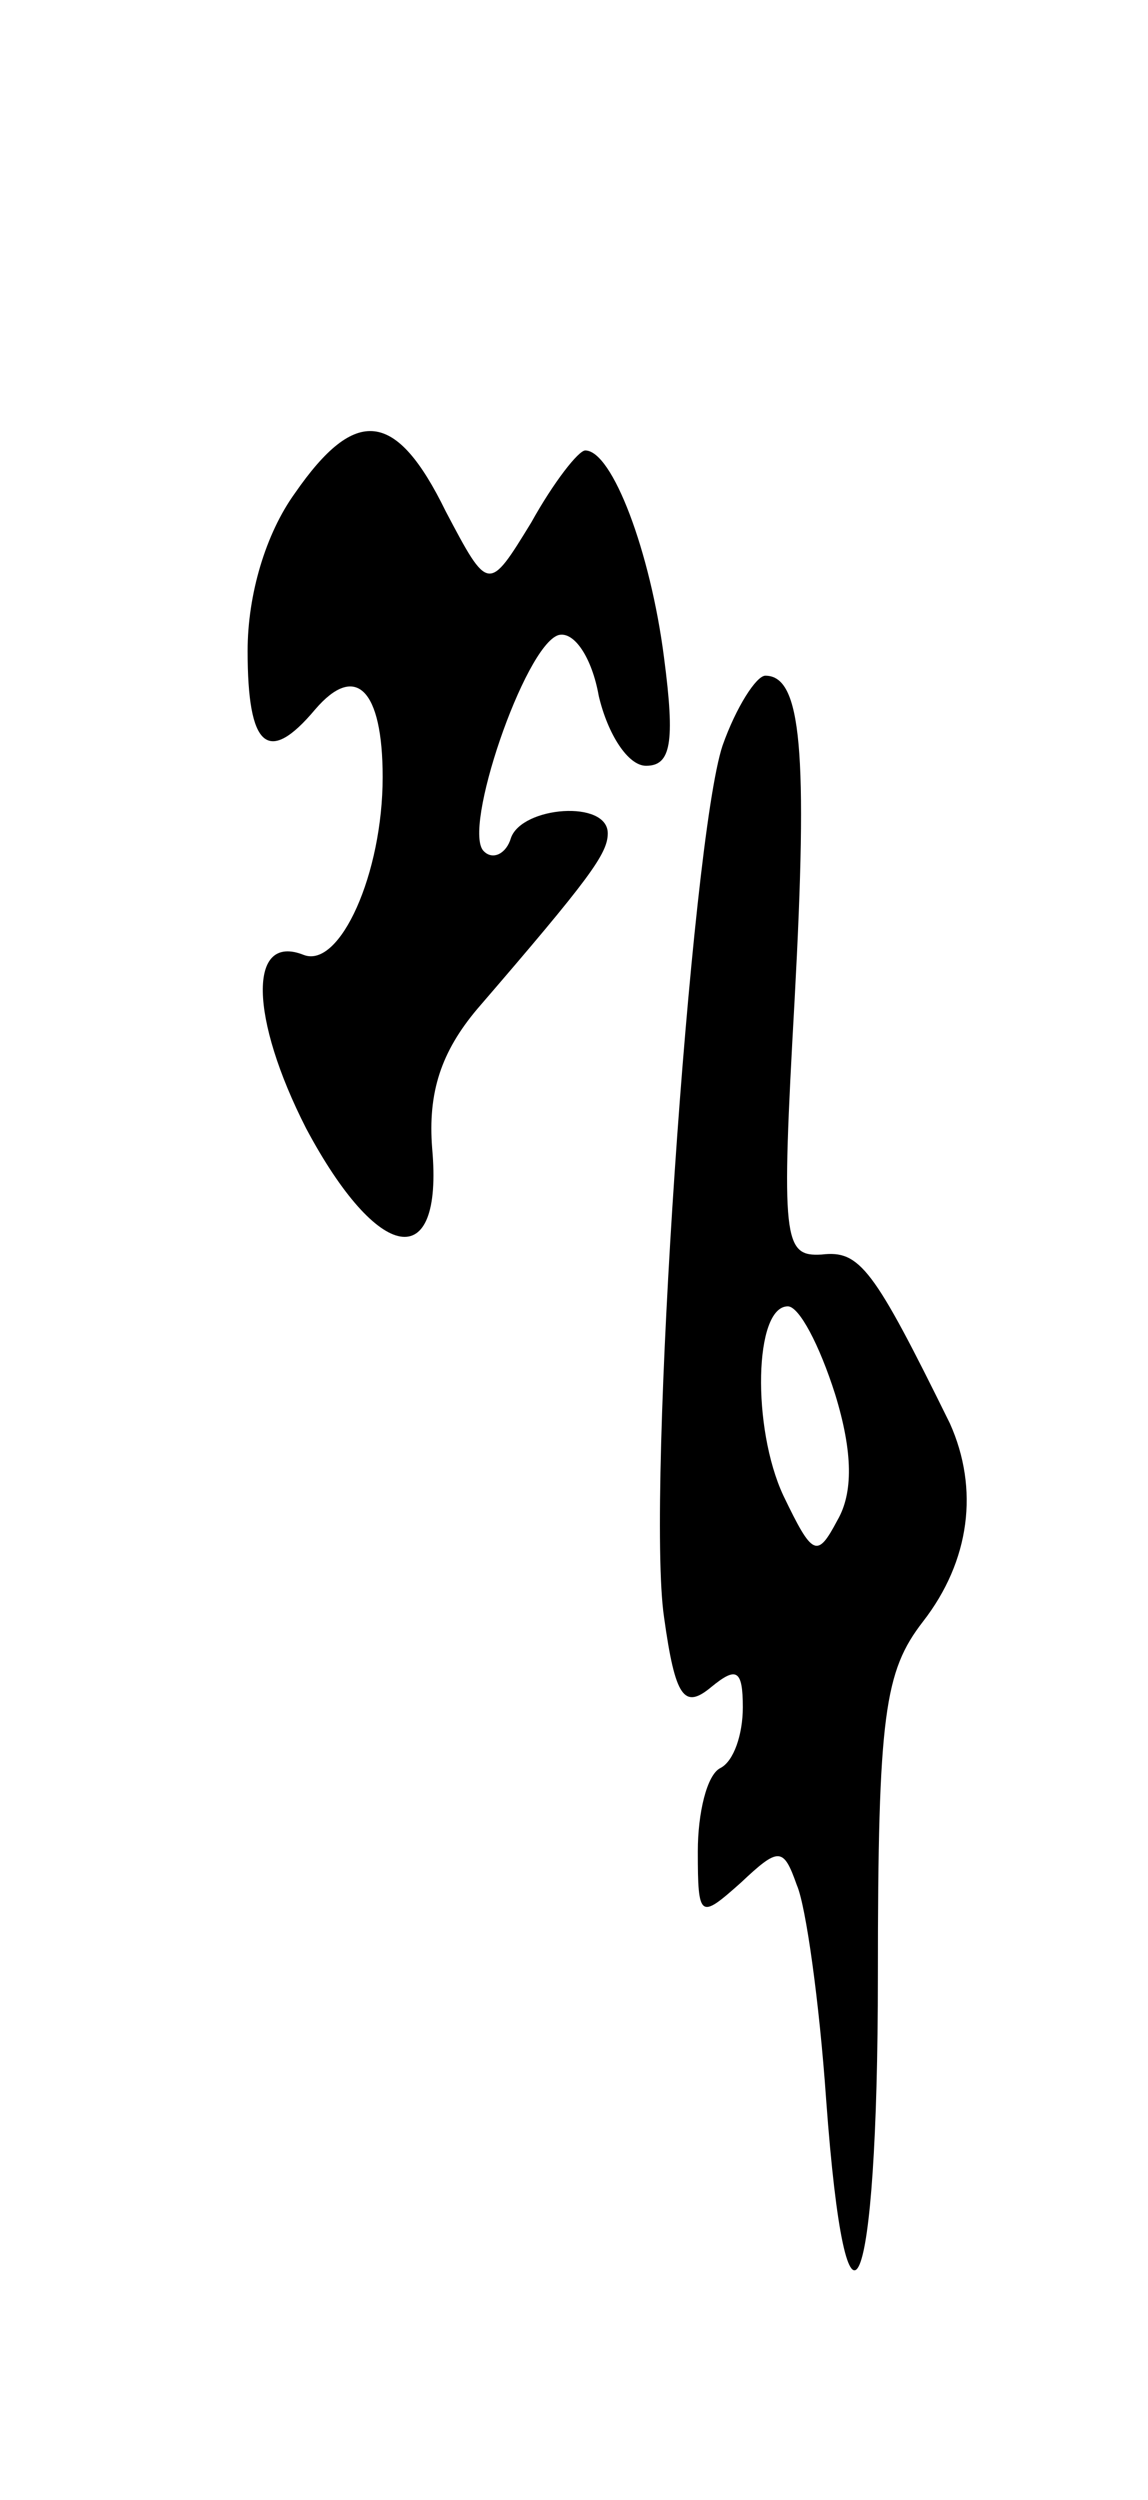 <svg version="1.0" xmlns="http://www.w3.org/2000/svg"
 width="51pt" height="111pt" viewBox="0 0 51 111"
 preserveAspectRatio="xMidYMid meet">
<g transform="translate(0,111) scale(0.1,-0.1)"
fill="#000000" stroke="none">
<path d="M131 891 c-13 -18 -21 -45 -21 -70 0 -43 9 -51 30 -26 18 21 30 9 30
-30 0 -43 -19 -85 -35 -79 -25 10 -24 -28 1 -77 32 -60 61 -65 56 -9 -2 25 4
43 20 62 50 58 58 69 58 78 0 15 -38 12 -43 -2 -2 -7 -8 -10 -12 -6 -10 9 18
91 33 96 7 2 15 -10 18 -27 4 -17 13 -31 21 -31 11 0 13 10 8 48 -6 47 -23 92
-35 92 -3 0 -14 -14 -24 -32 -19 -31 -19 -31 -38 5 -22 45 -40 47 -67 8z"/>
<path d="M321 779 c-14 -42 -34 -333 -26 -387 5 -36 9 -41 21 -31 11 9 14 8
14 -9 0 -12 -4 -24 -10 -27 -6 -3 -10 -20 -10 -37 0 -30 1 -30 19 -14 17 16
19 16 25 -1 4 -9 10 -52 13 -95 9 -123 23 -91 23 55 0 116 3 135 20 157 21 27
25 59 12 88 -34 69 -40 77 -57 75 -17 -1 -18 6 -12 113 6 111 3 144 -13 144
-4 0 -13 -14 -19 -31z m50 -288 c8 -26 8 -44 1 -56 -9 -17 -11 -16 -24 11 -14
30 -13 84 2 84 5 0 14 -17 21 -39z"/>
</g>
</svg>
